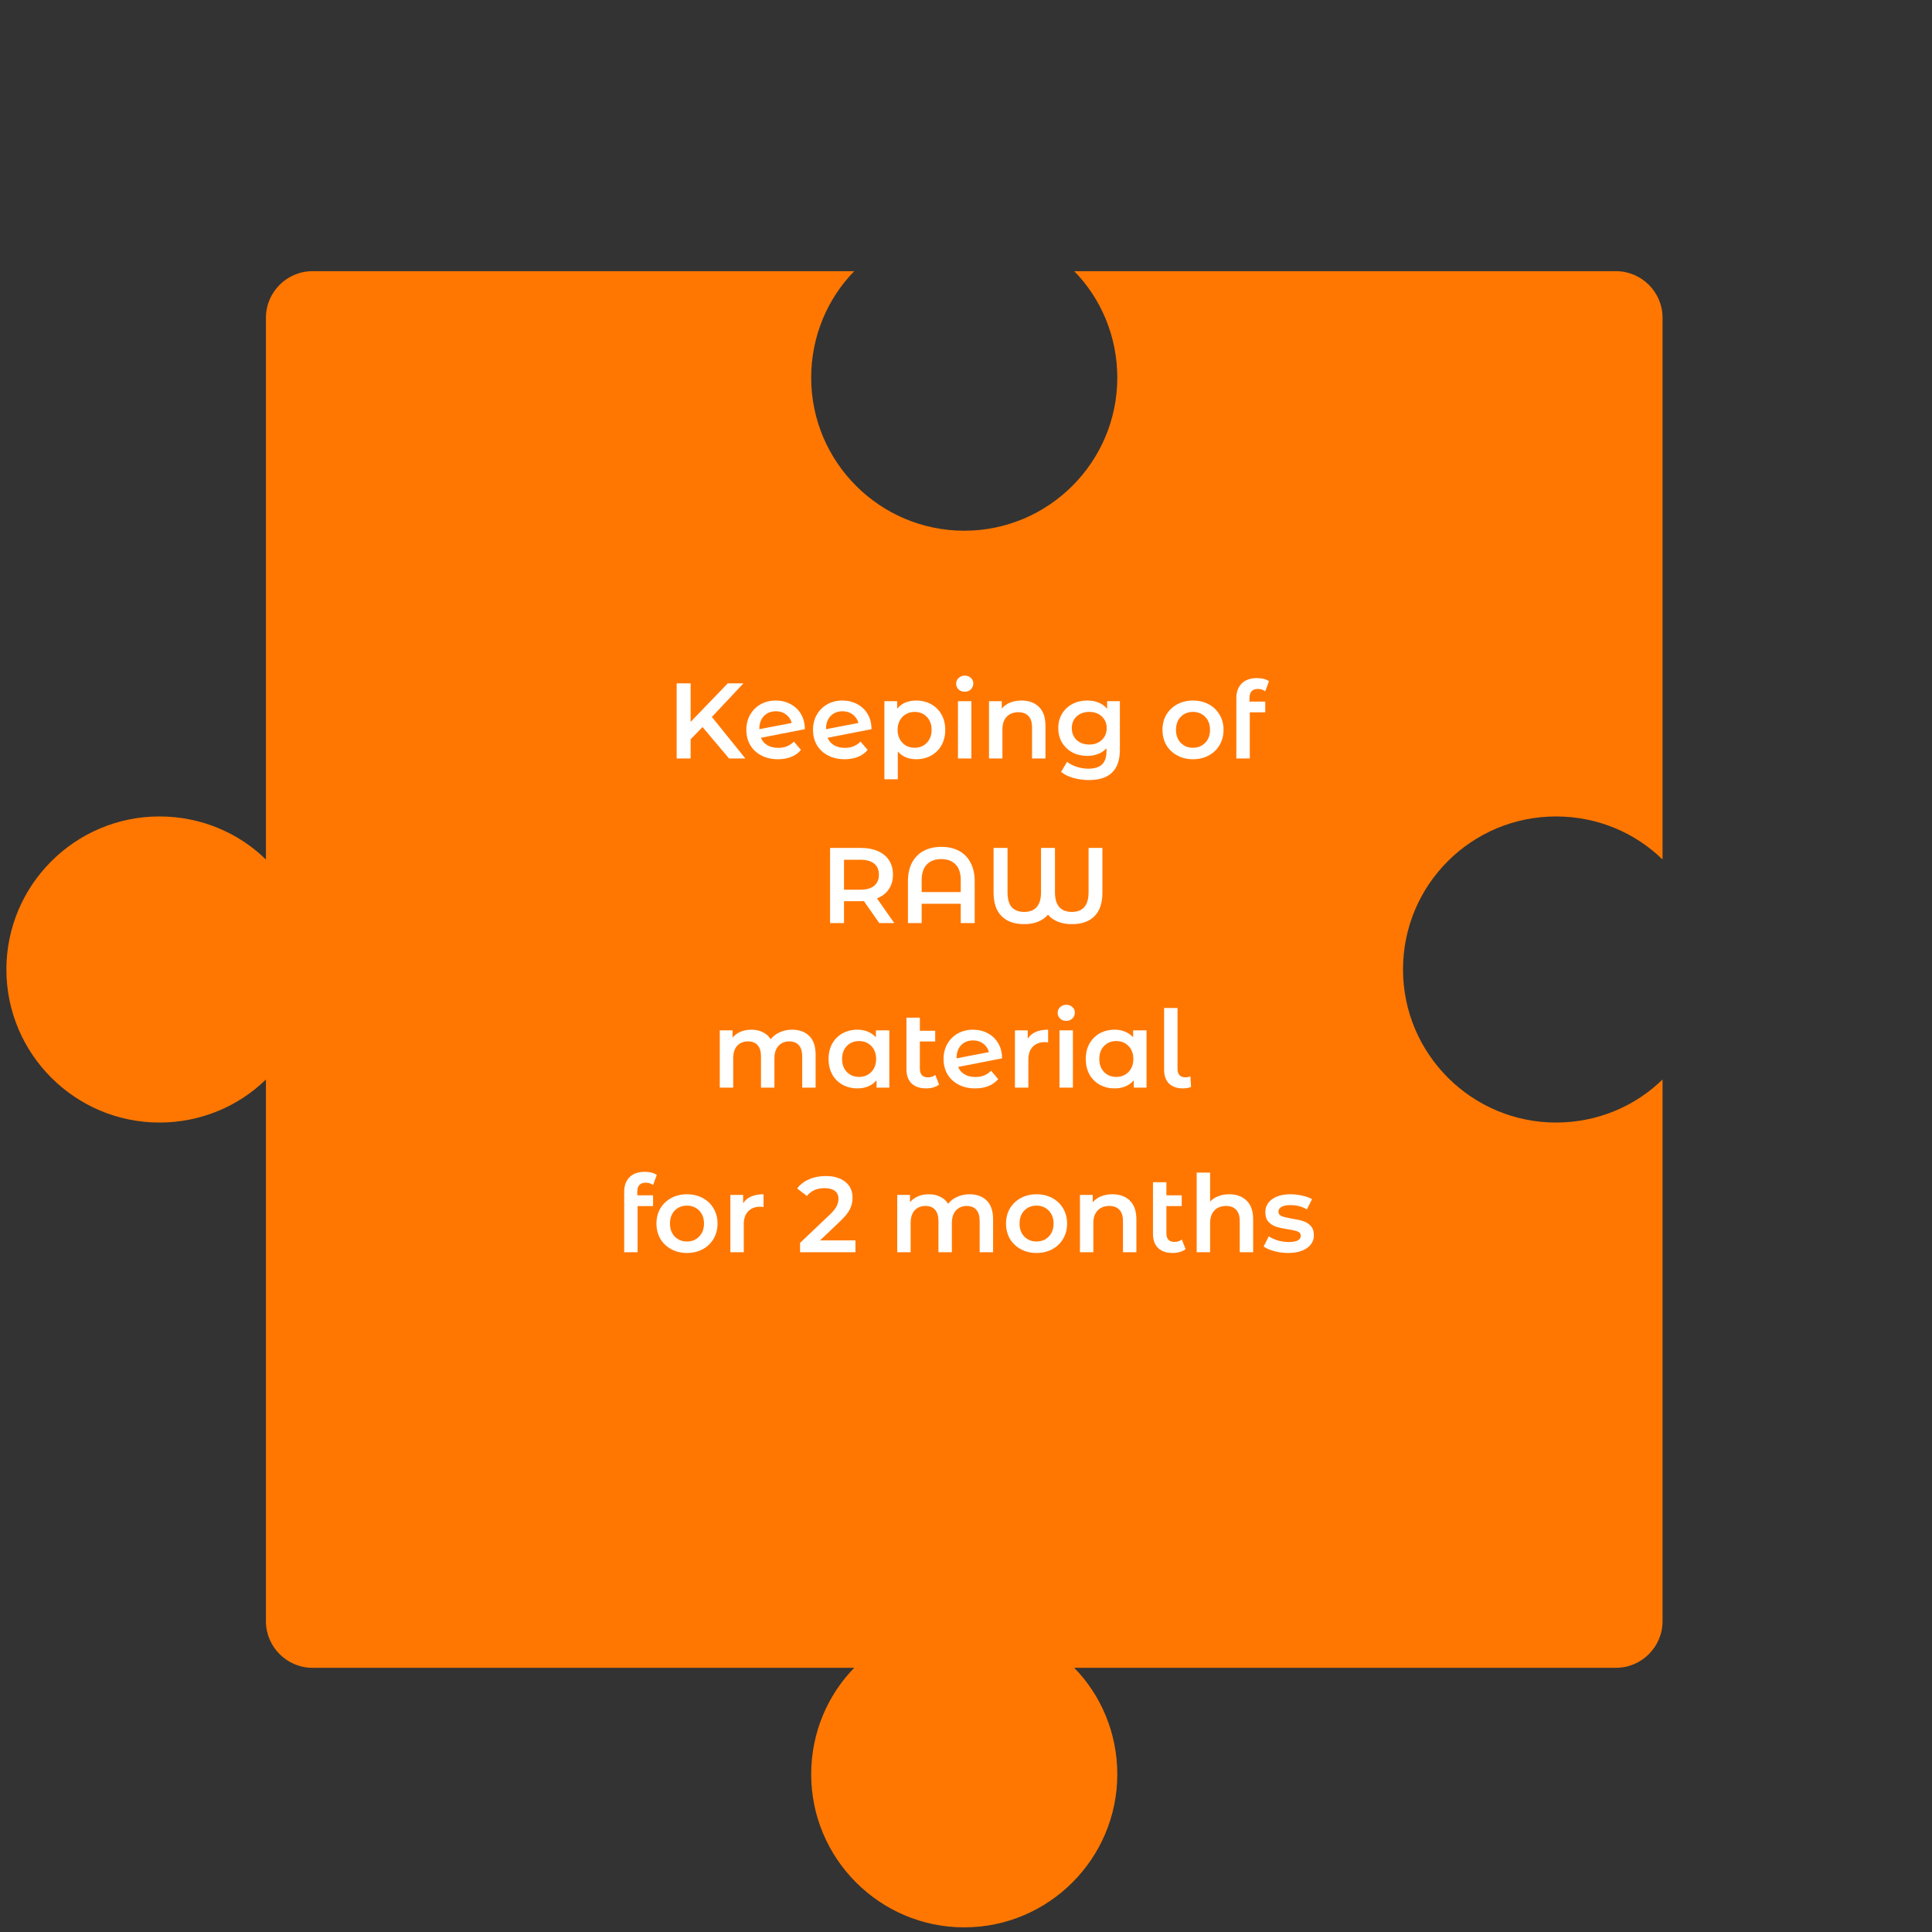 <svg width="270" height="270" viewBox="0 0 270 270" fill="none" xmlns="http://www.w3.org/2000/svg">
<rect x="0" y="0" width="270" height="270" fill="#333333" stroke="none"/>
<path d="M196.073 135.488C196.073 147.28 205.67 156.877 217.462 156.877C223.236 156.877 228.522 154.6 232.344 150.859V226.573C232.344 230.151 229.417 233.079 225.838 233.079H150.125C153.865 236.901 156.143 242.187 156.143 247.961C156.143 259.753 146.546 269.35 134.754 269.35C122.962 269.35 113.365 259.753 113.365 247.961C113.365 242.187 115.643 236.901 119.384 233.079H43.67C40.091 233.079 37.164 230.151 37.164 226.573V150.859C33.341 154.6 28.055 156.877 22.281 156.877C10.489 156.877 0.893 147.28 0.893 135.488C0.893 123.696 10.489 114.1 22.281 114.1C28.055 114.1 33.341 116.377 37.164 120.118V44.404C37.164 40.825 40.091 37.898 43.67 37.898H119.384C115.643 41.72 113.365 47.006 113.365 52.78C113.365 64.573 122.962 74.169 134.754 74.169C146.546 74.169 156.143 64.573 156.143 52.78C156.143 47.006 153.865 41.72 150.125 37.898H225.838C229.417 37.898 232.344 40.825 232.344 44.404V120.118C228.522 116.377 223.236 114.1 217.462 114.1C205.67 114.1 196.073 123.615 196.073 135.488Z" fill="#FF7700"/>
<path d="M98.181 101.605L96.516 103.315V106H94.566V95.5H96.516V100.885L101.706 95.5H103.896L99.486 100.195L104.166 106H101.886L98.181 101.605Z" fill="white"/>
<path d="M108.772 104.515C109.642 104.515 110.367 104.225 110.947 103.645L111.937 104.8C111.587 105.23 111.137 105.555 110.587 105.775C110.037 105.995 109.417 106.105 108.727 106.105C107.847 106.105 107.072 105.93 106.402 105.58C105.732 105.23 105.212 104.745 104.842 104.125C104.482 103.495 104.302 102.785 104.302 101.995C104.302 101.215 104.477 100.515 104.827 99.895C105.187 99.265 105.677 98.775 106.297 98.425C106.927 98.075 107.637 97.9 108.427 97.9C109.177 97.9 109.857 98.065 110.467 98.395C111.087 98.715 111.577 99.18 111.937 99.79C112.297 100.39 112.477 101.095 112.477 101.905L106.342 103.105C106.532 103.565 106.837 103.915 107.257 104.155C107.677 104.395 108.182 104.515 108.772 104.515ZM108.427 99.4C107.737 99.4 107.177 99.625 106.747 100.075C106.327 100.525 106.117 101.13 106.117 101.89V101.905L110.647 101.035C110.517 100.545 110.252 100.15 109.852 99.85C109.462 99.55 108.987 99.4 108.427 99.4Z" fill="white"/>
<path d="M118.089 104.515C118.959 104.515 119.684 104.225 120.264 103.645L121.254 104.8C120.904 105.23 120.454 105.555 119.904 105.775C119.354 105.995 118.734 106.105 118.044 106.105C117.164 106.105 116.389 105.93 115.719 105.58C115.049 105.23 114.529 104.745 114.159 104.125C113.799 103.495 113.619 102.785 113.619 101.995C113.619 101.215 113.794 100.515 114.144 99.895C114.504 99.265 114.994 98.775 115.614 98.425C116.244 98.075 116.954 97.9 117.744 97.9C118.494 97.9 119.174 98.065 119.784 98.395C120.404 98.715 120.894 99.18 121.254 99.79C121.614 100.39 121.794 101.095 121.794 101.905L115.659 103.105C115.849 103.565 116.154 103.915 116.574 104.155C116.994 104.395 117.499 104.515 118.089 104.515ZM117.744 99.4C117.054 99.4 116.494 99.625 116.064 100.075C115.644 100.525 115.434 101.13 115.434 101.89V101.905L119.964 101.035C119.834 100.545 119.569 100.15 119.169 99.85C118.779 99.55 118.304 99.4 117.744 99.4Z" fill="white"/>
<path d="M128.035 97.9C128.815 97.9 129.51 98.07 130.12 98.41C130.74 98.75 131.225 99.23 131.575 99.85C131.925 100.47 132.1 101.185 132.1 101.995C132.1 102.805 131.925 103.525 131.575 104.155C131.225 104.775 130.74 105.255 130.12 105.595C129.51 105.935 128.815 106.105 128.035 106.105C126.955 106.105 126.1 105.745 125.47 105.025V108.91H123.595V97.99H125.38V99.04C125.69 98.66 126.07 98.375 126.52 98.185C126.98 97.995 127.485 97.9 128.035 97.9ZM127.825 104.5C128.515 104.5 129.08 104.27 129.52 103.81C129.97 103.35 130.195 102.745 130.195 101.995C130.195 101.245 129.97 100.64 129.52 100.18C129.08 99.72 128.515 99.49 127.825 99.49C127.375 99.49 126.97 99.595 126.61 99.805C126.25 100.005 125.965 100.295 125.755 100.675C125.545 101.055 125.44 101.495 125.44 101.995C125.44 102.495 125.545 102.935 125.755 103.315C125.965 103.695 126.25 103.99 126.61 104.2C126.97 104.4 127.375 104.5 127.825 104.5Z" fill="white"/>
<path d="M133.878 97.99H135.753V106H133.878V97.99ZM134.823 96.67C134.483 96.67 134.198 96.565 133.968 96.355C133.738 96.135 133.623 95.865 133.623 95.545C133.623 95.225 133.738 94.96 133.968 94.75C134.198 94.53 134.483 94.42 134.823 94.42C135.163 94.42 135.448 94.525 135.678 94.735C135.908 94.935 136.023 95.19 136.023 95.5C136.023 95.83 135.908 96.11 135.678 96.34C135.458 96.56 135.173 96.67 134.823 96.67Z" fill="white"/>
<path d="M142.759 97.9C143.769 97.9 144.579 98.195 145.189 98.785C145.799 99.375 146.104 100.25 146.104 101.41V106H144.229V101.65C144.229 100.95 144.064 100.425 143.734 100.075C143.404 99.715 142.934 99.535 142.324 99.535C141.634 99.535 141.089 99.745 140.689 100.165C140.289 100.575 140.089 101.17 140.089 101.95V106H138.214V97.99H139.999V99.025C140.309 98.655 140.699 98.375 141.169 98.185C141.639 97.995 142.169 97.9 142.759 97.9Z" fill="white"/>
<path d="M156.506 97.99V104.785C156.506 107.605 155.066 109.015 152.186 109.015C151.416 109.015 150.686 108.915 149.996 108.715C149.306 108.525 148.736 108.245 148.286 107.875L149.126 106.465C149.476 106.755 149.916 106.985 150.446 107.155C150.986 107.335 151.531 107.425 152.081 107.425C152.961 107.425 153.606 107.225 154.016 106.825C154.426 106.425 154.631 105.815 154.631 104.995V104.575C154.311 104.925 153.921 105.19 153.461 105.37C153.001 105.55 152.496 105.64 151.946 105.64C151.186 105.64 150.496 105.48 149.876 105.16C149.266 104.83 148.781 104.37 148.421 103.78C148.071 103.19 147.896 102.515 147.896 101.755C147.896 100.995 148.071 100.325 148.421 99.745C148.781 99.155 149.266 98.7 149.876 98.38C150.496 98.06 151.186 97.9 151.946 97.9C152.526 97.9 153.051 97.995 153.521 98.185C154.001 98.375 154.401 98.665 154.721 99.055V97.99H156.506ZM152.231 104.05C152.941 104.05 153.521 103.84 153.971 103.42C154.431 102.99 154.661 102.435 154.661 101.755C154.661 101.085 154.431 100.54 153.971 100.12C153.521 99.7 152.941 99.49 152.231 99.49C151.511 99.49 150.921 99.7 150.461 100.12C150.011 100.54 149.786 101.085 149.786 101.755C149.786 102.435 150.011 102.99 150.461 103.42C150.921 103.84 151.511 104.05 152.231 104.05Z" fill="white"/>
<path d="M166.717 106.105C165.907 106.105 165.177 105.93 164.527 105.58C163.877 105.23 163.367 104.745 162.997 104.125C162.637 103.495 162.457 102.785 162.457 101.995C162.457 101.205 162.637 100.5 162.997 99.88C163.367 99.26 163.877 98.775 164.527 98.425C165.177 98.075 165.907 97.9 166.717 97.9C167.537 97.9 168.272 98.075 168.922 98.425C169.572 98.775 170.077 99.26 170.437 99.88C170.807 100.5 170.992 101.205 170.992 101.995C170.992 102.785 170.807 103.495 170.437 104.125C170.077 104.745 169.572 105.23 168.922 105.58C168.272 105.93 167.537 106.105 166.717 106.105ZM166.717 104.5C167.407 104.5 167.977 104.27 168.427 103.81C168.877 103.35 169.102 102.745 169.102 101.995C169.102 101.245 168.877 100.64 168.427 100.18C167.977 99.72 167.407 99.49 166.717 99.49C166.027 99.49 165.457 99.72 165.007 100.18C164.567 100.64 164.347 101.245 164.347 101.995C164.347 102.745 164.567 103.35 165.007 103.81C165.457 104.27 166.027 104.5 166.717 104.5Z" fill="white"/>
<path d="M175.8 96.28C175.01 96.28 174.615 96.71 174.615 97.57V98.05H176.82V99.55H174.66V106H172.785V97.54C172.785 96.69 173.035 96.015 173.535 95.515C174.035 95.015 174.745 94.765 175.665 94.765C176.375 94.765 176.935 94.91 177.345 95.2L176.82 96.61C176.52 96.39 176.18 96.28 175.8 96.28Z" fill="white"/>
<path d="M122.874 129L120.729 125.925C120.639 125.935 120.504 125.94 120.324 125.94H117.954V129H116.004V118.5H120.324C121.234 118.5 122.024 118.65 122.694 118.95C123.374 119.25 123.894 119.68 124.254 120.24C124.614 120.8 124.794 121.465 124.794 122.235C124.794 123.025 124.599 123.705 124.209 124.275C123.829 124.845 123.279 125.27 122.559 125.55L124.974 129H122.874ZM122.829 122.235C122.829 121.565 122.609 121.05 122.169 120.69C121.729 120.33 121.084 120.15 120.234 120.15H117.954V124.335H120.234C121.084 124.335 121.729 124.155 122.169 123.795C122.609 123.425 122.829 122.905 122.829 122.235Z" fill="white"/>
<path d="M131.551 118.35C132.491 118.35 133.311 118.535 134.011 118.905C134.711 119.275 135.251 119.825 135.631 120.555C136.021 121.275 136.216 122.15 136.216 123.18V129H134.266V126.3H128.806V129H126.886V123.18C126.886 122.15 127.076 121.275 127.456 120.555C127.846 119.825 128.391 119.275 129.091 118.905C129.791 118.535 130.611 118.35 131.551 118.35ZM134.266 124.665V123C134.266 122.03 134.026 121.3 133.546 120.81C133.066 120.31 132.396 120.06 131.536 120.06C130.676 120.06 130.006 120.31 129.526 120.81C129.046 121.3 128.806 122.03 128.806 123V124.665H134.266Z" fill="white"/>
<path d="M154.064 118.5V124.755C154.064 126.195 153.694 127.29 152.954 128.04C152.224 128.78 151.174 129.15 149.804 129.15C149.064 129.15 148.404 129.035 147.824 128.805C147.254 128.565 146.799 128.24 146.459 127.83C146.109 128.24 145.649 128.565 145.079 128.805C144.519 129.035 143.869 129.15 143.129 129.15C141.759 129.15 140.704 128.775 139.964 128.025C139.224 127.275 138.854 126.185 138.854 124.755V118.5H140.804V124.695C140.804 125.645 140.999 126.34 141.389 126.78C141.789 127.22 142.369 127.44 143.129 127.44C144.699 127.44 145.484 126.525 145.484 124.695V118.5H147.434V124.695C147.434 126.525 148.224 127.44 149.804 127.44C151.354 127.44 152.129 126.525 152.129 124.695V118.5H154.064Z" fill="white"/>
<path d="M110.7 143.9C111.71 143.9 112.51 144.195 113.1 144.785C113.69 145.365 113.985 146.24 113.985 147.41V152H112.11V147.65C112.11 146.95 111.955 146.425 111.645 146.075C111.335 145.715 110.89 145.535 110.31 145.535C109.68 145.535 109.175 145.745 108.795 146.165C108.415 146.575 108.225 147.165 108.225 147.935V152H106.35V147.65C106.35 146.95 106.195 146.425 105.885 146.075C105.575 145.715 105.13 145.535 104.55 145.535C103.91 145.535 103.4 145.74 103.02 146.15C102.65 146.56 102.465 147.155 102.465 147.935V152H100.59V143.99H102.375V145.01C102.675 144.65 103.05 144.375 103.5 144.185C103.95 143.995 104.45 143.9 105 143.9C105.6 143.9 106.13 144.015 106.59 144.245C107.06 144.465 107.43 144.795 107.7 145.235C108.03 144.815 108.455 144.49 108.975 144.26C109.495 144.02 110.07 143.9 110.7 143.9Z" fill="white"/>
<path d="M124.284 143.99V152H122.499V150.965C122.189 151.345 121.804 151.63 121.344 151.82C120.894 152.01 120.394 152.105 119.844 152.105C119.064 152.105 118.364 151.935 117.744 151.595C117.134 151.255 116.654 150.775 116.304 150.155C115.964 149.535 115.794 148.815 115.794 147.995C115.794 147.175 115.964 146.46 116.304 145.85C116.654 145.23 117.134 144.75 117.744 144.41C118.364 144.07 119.064 143.9 119.844 143.9C120.364 143.9 120.839 143.99 121.269 144.17C121.709 144.35 122.089 144.615 122.409 144.965V143.99H124.284ZM120.054 150.5C120.744 150.5 121.314 150.27 121.764 149.81C122.214 149.35 122.439 148.745 122.439 147.995C122.439 147.245 122.214 146.64 121.764 146.18C121.314 145.72 120.744 145.49 120.054 145.49C119.364 145.49 118.794 145.72 118.344 146.18C117.904 146.64 117.684 147.245 117.684 147.995C117.684 148.745 117.904 149.35 118.344 149.81C118.794 150.27 119.364 150.5 120.054 150.5Z" fill="white"/>
<path d="M131.237 151.565C131.017 151.745 130.747 151.88 130.427 151.97C130.117 152.06 129.787 152.105 129.437 152.105C128.557 152.105 127.877 151.875 127.397 151.415C126.917 150.955 126.677 150.285 126.677 149.405V142.22H128.552V144.05H130.697V145.55H128.552V149.36C128.552 149.75 128.647 150.05 128.837 150.26C129.037 150.46 129.312 150.56 129.662 150.56C130.082 150.56 130.432 150.45 130.712 150.23L131.237 151.565Z" fill="white"/>
<path d="M136.333 150.515C137.203 150.515 137.928 150.225 138.508 149.645L139.498 150.8C139.148 151.23 138.698 151.555 138.148 151.775C137.598 151.995 136.978 152.105 136.288 152.105C135.408 152.105 134.633 151.93 133.963 151.58C133.293 151.23 132.773 150.745 132.403 150.125C132.043 149.495 131.863 148.785 131.863 147.995C131.863 147.215 132.038 146.515 132.388 145.895C132.748 145.265 133.238 144.775 133.858 144.425C134.488 144.075 135.198 143.9 135.988 143.9C136.738 143.9 137.418 144.065 138.028 144.395C138.648 144.715 139.138 145.18 139.498 145.79C139.858 146.39 140.038 147.095 140.038 147.905L133.903 149.105C134.093 149.565 134.398 149.915 134.818 150.155C135.238 150.395 135.743 150.515 136.333 150.515ZM135.988 145.4C135.298 145.4 134.738 145.625 134.308 146.075C133.888 146.525 133.678 147.13 133.678 147.89V147.905L138.208 147.035C138.078 146.545 137.813 146.15 137.413 145.85C137.023 145.55 136.548 145.4 135.988 145.4Z" fill="white"/>
<path d="M143.625 145.16C144.165 144.32 145.115 143.9 146.475 143.9V145.685C146.315 145.655 146.17 145.64 146.04 145.64C145.31 145.64 144.74 145.855 144.33 146.285C143.92 146.705 143.715 147.315 143.715 148.115V152H141.84V143.99H143.625V145.16Z" fill="white"/>
<path d="M148.065 143.99H149.94V152H148.065V143.99ZM149.01 142.67C148.67 142.67 148.385 142.565 148.155 142.355C147.925 142.135 147.81 141.865 147.81 141.545C147.81 141.225 147.925 140.96 148.155 140.75C148.385 140.53 148.67 140.42 149.01 140.42C149.35 140.42 149.635 140.525 149.865 140.735C150.095 140.935 150.21 141.19 150.21 141.5C150.21 141.83 150.095 142.11 149.865 142.34C149.645 142.56 149.36 142.67 149.01 142.67Z" fill="white"/>
<path d="M160.231 143.99V152H158.446V150.965C158.136 151.345 157.751 151.63 157.291 151.82C156.841 152.01 156.341 152.105 155.791 152.105C155.011 152.105 154.311 151.935 153.691 151.595C153.081 151.255 152.601 150.775 152.251 150.155C151.911 149.535 151.741 148.815 151.741 147.995C151.741 147.175 151.911 146.46 152.251 145.85C152.601 145.23 153.081 144.75 153.691 144.41C154.311 144.07 155.011 143.9 155.791 143.9C156.311 143.9 156.786 143.99 157.216 144.17C157.656 144.35 158.036 144.615 158.356 144.965V143.99H160.231ZM156.001 150.5C156.691 150.5 157.261 150.27 157.711 149.81C158.161 149.35 158.386 148.745 158.386 147.995C158.386 147.245 158.161 146.64 157.711 146.18C157.261 145.72 156.691 145.49 156.001 145.49C155.311 145.49 154.741 145.72 154.291 146.18C153.851 146.64 153.631 147.245 153.631 147.995C153.631 148.745 153.851 149.35 154.291 149.81C154.741 150.27 155.311 150.5 156.001 150.5Z" fill="white"/>
<path d="M165.325 152.105C164.495 152.105 163.845 151.88 163.375 151.43C162.915 150.97 162.685 150.325 162.685 149.495V140.87H164.56V149.36C164.56 150.16 164.935 150.56 165.685 150.56C165.935 150.56 166.16 150.51 166.36 150.41L166.45 151.91C166.1 152.04 165.725 152.105 165.325 152.105Z" fill="white"/>
<path d="M90.246 165.28C89.456 165.28 89.061 165.71 89.061 166.57V167.05H91.266V168.55H89.106V175H87.231V166.54C87.231 165.69 87.481 165.015 87.981 164.515C88.481 164.015 89.191 163.765 90.111 163.765C90.82 163.765 91.38 163.91 91.79 164.2L91.266 165.61C90.966 165.39 90.626 165.28 90.246 165.28Z" fill="white"/>
<path d="M96.001 175.105C95.191 175.105 94.461 174.93 93.811 174.58C93.161 174.23 92.651 173.745 92.281 173.125C91.921 172.495 91.741 171.785 91.741 170.995C91.741 170.205 91.921 169.5 92.281 168.88C92.651 168.26 93.161 167.775 93.811 167.425C94.461 167.075 95.191 166.9 96.001 166.9C96.821 166.9 97.556 167.075 98.206 167.425C98.856 167.775 99.361 168.26 99.721 168.88C100.091 169.5 100.276 170.205 100.276 170.995C100.276 171.785 100.091 172.495 99.721 173.125C99.361 173.745 98.856 174.23 98.206 174.58C97.556 174.93 96.821 175.105 96.001 175.105ZM96.001 173.5C96.691 173.5 97.261 173.27 97.711 172.81C98.161 172.35 98.386 171.745 98.386 170.995C98.386 170.245 98.161 169.64 97.711 169.18C97.261 168.72 96.691 168.49 96.001 168.49C95.311 168.49 94.741 168.72 94.291 169.18C93.851 169.64 93.631 170.245 93.631 170.995C93.631 171.745 93.851 172.35 94.291 172.81C94.741 173.27 95.311 173.5 96.001 173.5Z" fill="white"/>
<path d="M103.854 168.16C104.394 167.32 105.344 166.9 106.704 166.9V168.685C106.544 168.655 106.399 168.64 106.269 168.64C105.539 168.64 104.969 168.855 104.559 169.285C104.149 169.705 103.944 170.315 103.944 171.115V175H102.069V166.99H103.854V168.16Z" fill="white"/>
<path d="M119.549 173.35V175H111.809V173.695L115.979 169.735C116.449 169.285 116.764 168.895 116.924 168.565C117.094 168.225 117.179 167.89 117.179 167.56C117.179 167.07 117.014 166.695 116.684 166.435C116.354 166.175 115.869 166.045 115.229 166.045C114.159 166.045 113.339 166.41 112.769 167.14L111.404 166.09C111.814 165.54 112.364 165.115 113.054 164.815C113.754 164.505 114.534 164.35 115.394 164.35C116.534 164.35 117.444 164.62 118.124 165.16C118.804 165.7 119.144 166.435 119.144 167.365C119.144 167.935 119.024 168.47 118.784 168.97C118.544 169.47 118.084 170.04 117.404 170.68L114.599 173.35H119.549Z" fill="white"/>
<path d="M135.5 166.9C136.51 166.9 137.31 167.195 137.9 167.785C138.49 168.365 138.785 169.24 138.785 170.41V175H136.91V170.65C136.91 169.95 136.755 169.425 136.445 169.075C136.135 168.715 135.69 168.535 135.11 168.535C134.48 168.535 133.975 168.745 133.595 169.165C133.215 169.575 133.025 170.165 133.025 170.935V175H131.15V170.65C131.15 169.95 130.995 169.425 130.685 169.075C130.375 168.715 129.93 168.535 129.35 168.535C128.71 168.535 128.2 168.74 127.82 169.15C127.45 169.56 127.265 170.155 127.265 170.935V175H125.39V166.99H127.175V168.01C127.475 167.65 127.85 167.375 128.3 167.185C128.75 166.995 129.25 166.9 129.8 166.9C130.4 166.9 130.93 167.015 131.39 167.245C131.86 167.465 132.23 167.795 132.5 168.235C132.83 167.815 133.255 167.49 133.775 167.26C134.295 167.02 134.87 166.9 135.5 166.9Z" fill="white"/>
<path d="M144.854 175.105C144.044 175.105 143.314 174.93 142.664 174.58C142.014 174.23 141.504 173.745 141.134 173.125C140.774 172.495 140.594 171.785 140.594 170.995C140.594 170.205 140.774 169.5 141.134 168.88C141.504 168.26 142.014 167.775 142.664 167.425C143.314 167.075 144.044 166.9 144.854 166.9C145.674 166.9 146.409 167.075 147.059 167.425C147.709 167.775 148.214 168.26 148.574 168.88C148.944 169.5 149.129 170.205 149.129 170.995C149.129 171.785 148.944 172.495 148.574 173.125C148.214 173.745 147.709 174.23 147.059 174.58C146.409 174.93 145.674 175.105 144.854 175.105ZM144.854 173.5C145.544 173.5 146.114 173.27 146.564 172.81C147.014 172.35 147.239 171.745 147.239 170.995C147.239 170.245 147.014 169.64 146.564 169.18C146.114 168.72 145.544 168.49 144.854 168.49C144.164 168.49 143.594 168.72 143.144 169.18C142.704 169.64 142.484 170.245 142.484 170.995C142.484 171.745 142.704 172.35 143.144 172.81C143.594 173.27 144.164 173.5 144.854 173.5Z" fill="white"/>
<path d="M155.467 166.9C156.477 166.9 157.287 167.195 157.897 167.785C158.507 168.375 158.812 169.25 158.812 170.41V175H156.937V170.65C156.937 169.95 156.772 169.425 156.442 169.075C156.112 168.715 155.642 168.535 155.032 168.535C154.342 168.535 153.797 168.745 153.397 169.165C152.997 169.575 152.797 170.17 152.797 170.95V175H150.922V166.99H152.707V168.025C153.017 167.655 153.407 167.375 153.877 167.185C154.347 166.995 154.877 166.9 155.467 166.9Z" fill="white"/>
<path d="M165.69 174.565C165.47 174.745 165.2 174.88 164.88 174.97C164.57 175.06 164.24 175.105 163.89 175.105C163.01 175.105 162.33 174.875 161.85 174.415C161.37 173.955 161.13 173.285 161.13 172.405V165.22H163.005V167.05H165.15V168.55H163.005V172.36C163.005 172.75 163.1 173.05 163.29 173.26C163.49 173.46 163.765 173.56 164.115 173.56C164.535 173.56 164.885 173.45 165.165 173.23L165.69 174.565Z" fill="white"/>
<path d="M171.785 166.9C172.795 166.9 173.605 167.195 174.215 167.785C174.825 168.375 175.13 169.25 175.13 170.41V175H173.255V170.65C173.255 169.95 173.09 169.425 172.76 169.075C172.43 168.715 171.96 168.535 171.35 168.535C170.66 168.535 170.115 168.745 169.715 169.165C169.315 169.575 169.115 170.17 169.115 170.95V175H167.24V163.87H169.115V167.92C169.425 167.59 169.805 167.34 170.255 167.17C170.715 166.99 171.225 166.9 171.785 166.9Z" fill="white"/>
<path d="M179.984 175.105C179.334 175.105 178.699 175.02 178.079 174.85C177.459 174.68 176.964 174.465 176.594 174.205L177.314 172.78C177.674 173.02 178.104 173.215 178.604 173.365C179.114 173.505 179.614 173.575 180.104 173.575C181.224 173.575 181.784 173.28 181.784 172.69C181.784 172.41 181.639 172.215 181.349 172.105C181.069 171.995 180.614 171.89 179.984 171.79C179.324 171.69 178.784 171.575 178.364 171.445C177.954 171.315 177.594 171.09 177.284 170.77C176.984 170.44 176.834 169.985 176.834 169.405C176.834 168.645 177.149 168.04 177.779 167.59C178.419 167.13 179.279 166.9 180.359 166.9C180.909 166.9 181.459 166.965 182.009 167.095C182.559 167.215 183.009 167.38 183.359 167.59L182.639 169.015C181.959 168.615 181.194 168.415 180.344 168.415C179.794 168.415 179.374 168.5 179.084 168.67C178.804 168.83 178.664 169.045 178.664 169.315C178.664 169.615 178.814 169.83 179.114 169.96C179.424 170.08 179.899 170.195 180.539 170.305C181.179 170.405 181.704 170.52 182.114 170.65C182.524 170.78 182.874 171 183.164 171.31C183.464 171.62 183.614 172.06 183.614 172.63C183.614 173.38 183.289 173.98 182.639 174.43C181.989 174.88 181.104 175.105 179.984 175.105Z" fill="white"/>
</svg>

